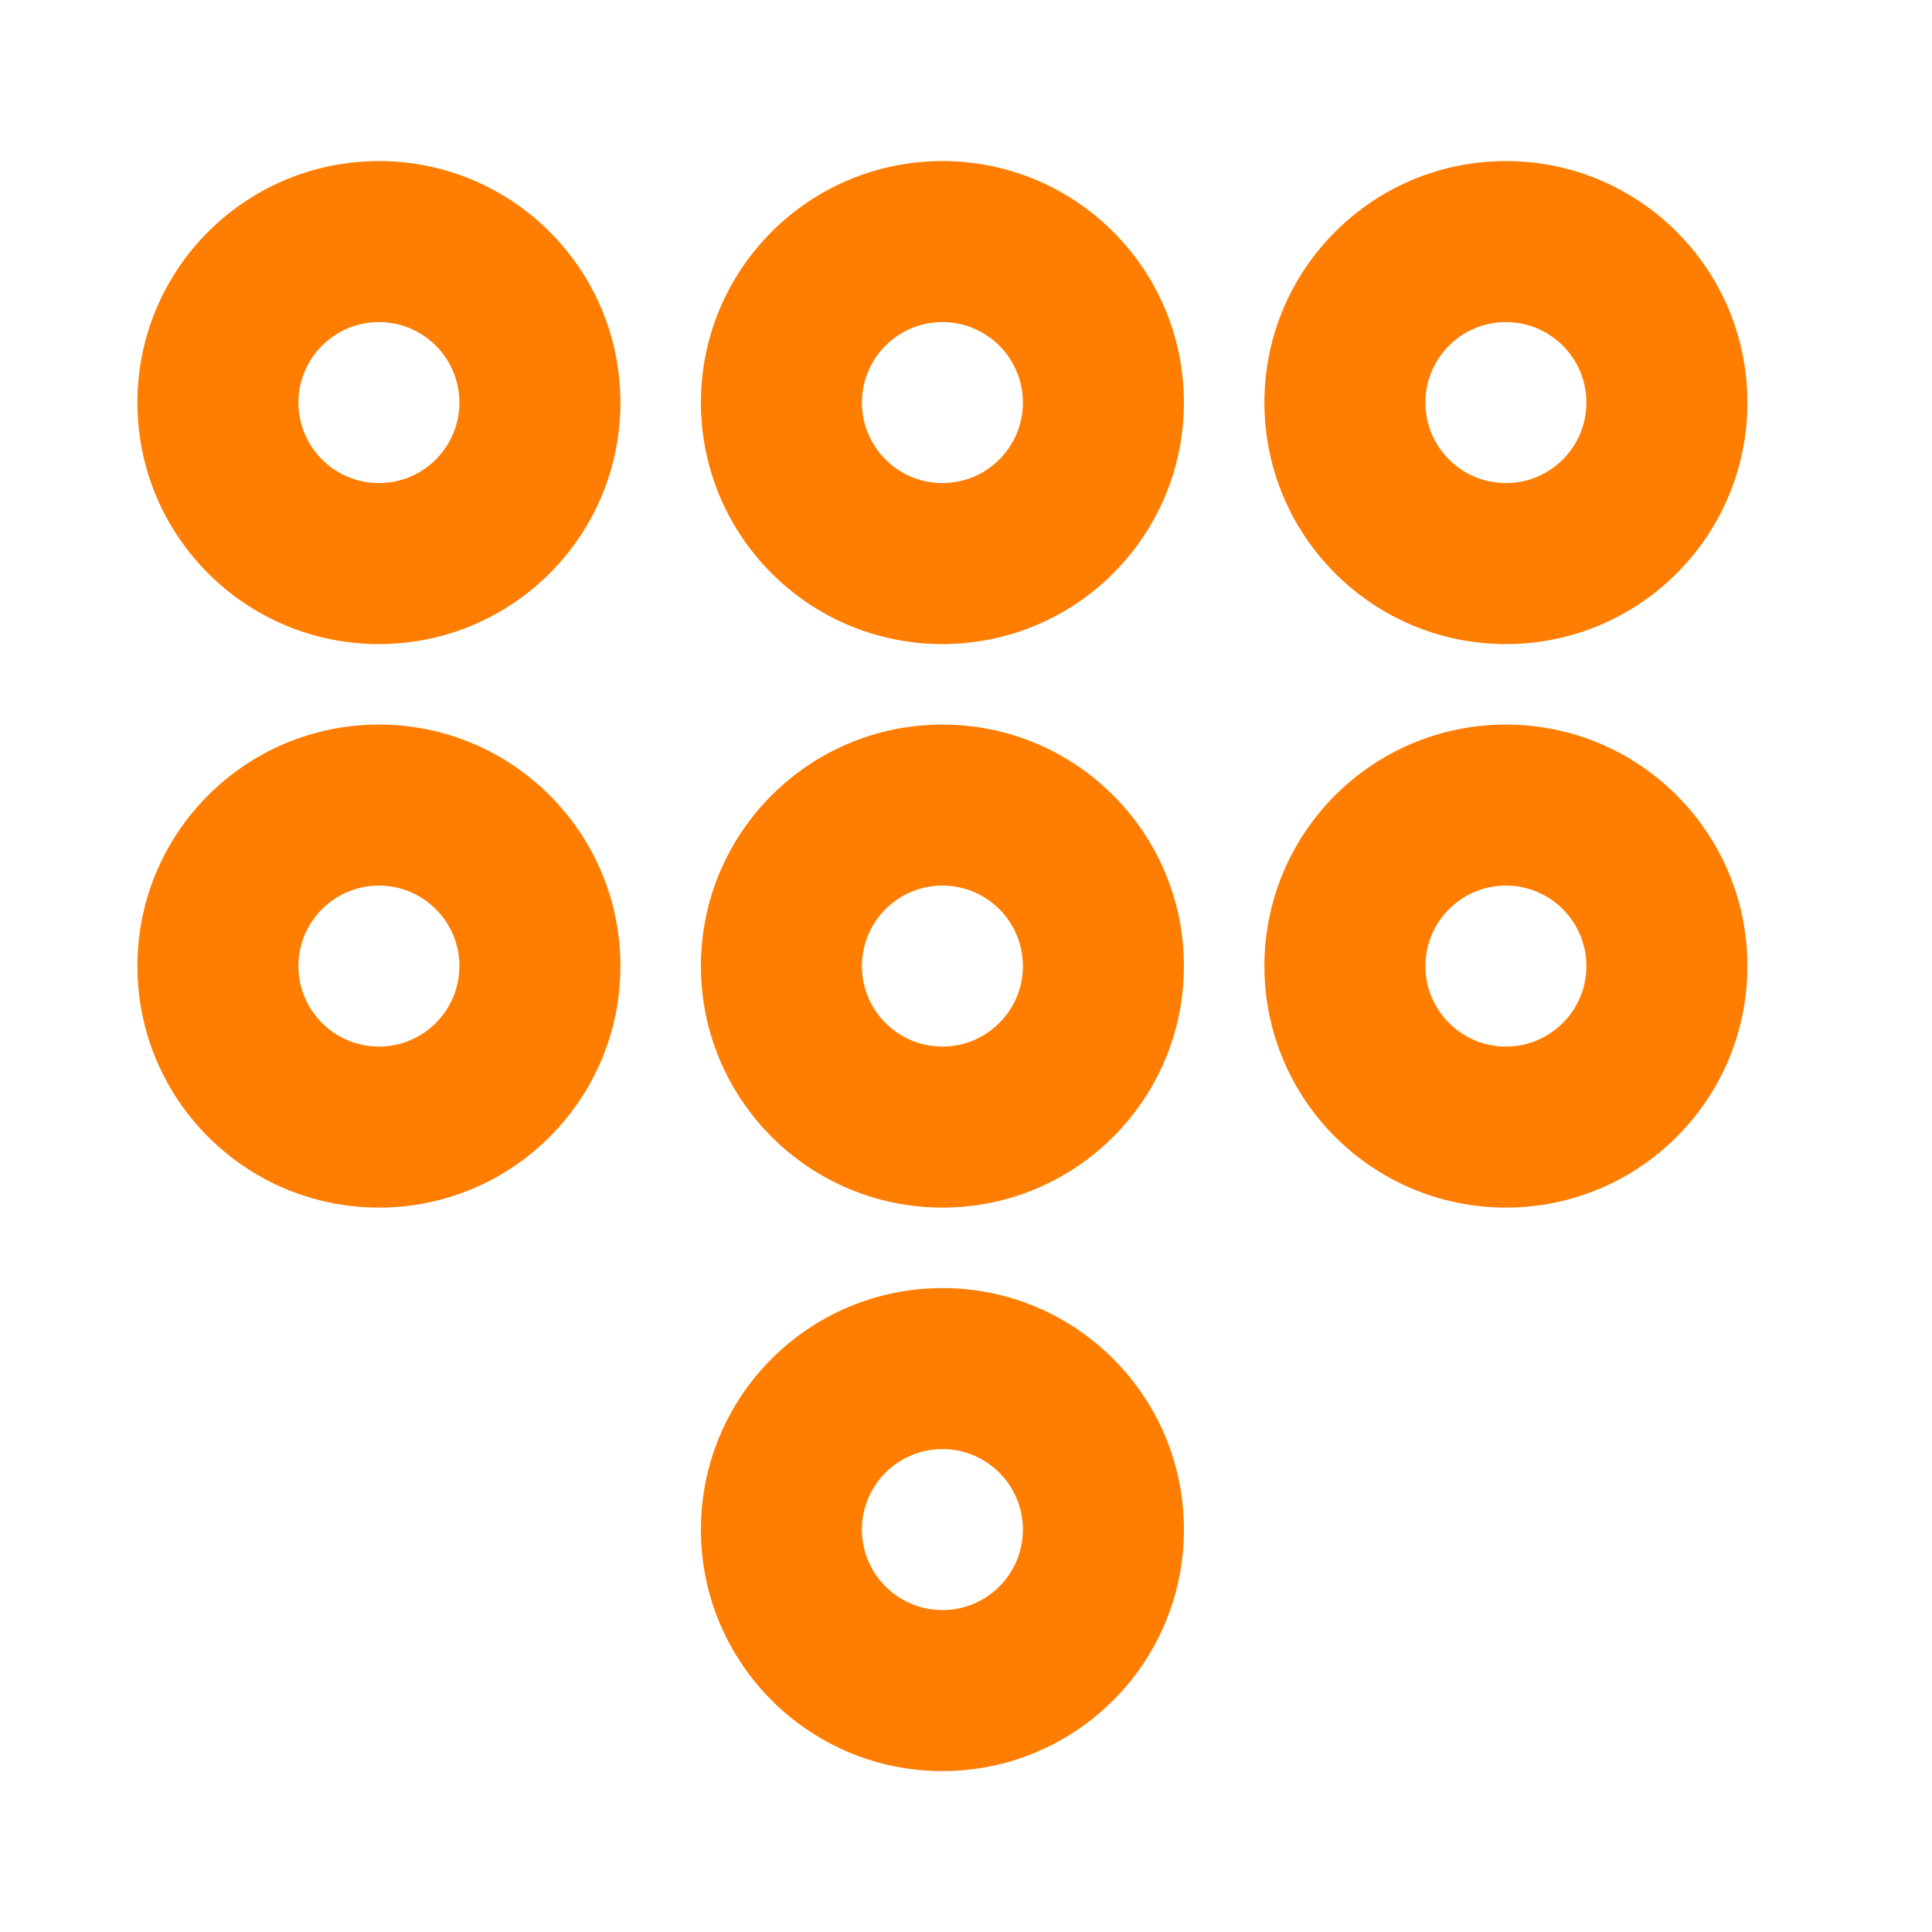 <?xml version="1.0" encoding="UTF-8"?>
<svg width="24px" height="24px" viewBox="0 0 24 24" version="1.1" xmlns="http://www.w3.org/2000/svg" xmlns:xlink="http://www.w3.org/1999/xlink">
    <!-- Generator: sketchtool 60 (101010) - https://sketch.com -->
    <title>058285C2-945C-4D5B-87C7-159F05B6D5A3@1.00x</title>
    <desc>Created with sketchtool.</desc>
    <g id="Min.-1024px" stroke="none" stroke-width="1" fill="none" fill-rule="evenodd">
        <g id="2.6-OTP---Request-Success" transform="translate(-525, -280)">
            <g id="component-/-modal-/-verification-code-sent" transform="translate(416, 32)">
                <g id="button-/-tertiary" transform="translate(109, 248)">
                    <g id="icon-/-call-/-call-numbers">
                        <g id="icon/call/call-numbers">
                            <g>
                                <rect id="Base" x="0" y="0" width="24" height="24"></rect>
                                <path d="M11.707,16.001 C13.364,16.001 14.707,17.344 14.707,19.001 C14.707,20.658 13.364,22.001 11.707,22.001 C10.05,22.001 8.707,20.658 8.707,19.001 C8.707,17.344 10.05,16.001 11.707,16.001 Z M11.707,18.001 C11.155,18.001 10.707,18.449 10.707,19.001 C10.707,19.553 11.155,20.001 11.707,20.001 C12.259,20.001 12.707,19.553 12.707,19.001 C12.707,18.449 12.259,18.001 11.707,18.001 Z M4.707,9.001 C6.364,9.001 7.707,10.344 7.707,12.001 C7.707,13.658 6.364,15.001 4.707,15.001 C3.05,15.001 1.707,13.658 1.707,12.001 C1.707,10.344 3.05,9.001 4.707,9.001 Z M11.707,9.001 C13.364,9.001 14.707,10.344 14.707,12.001 C14.707,13.658 13.364,15.001 11.707,15.001 C10.05,15.001 8.707,13.658 8.707,12.001 C8.707,10.344 10.05,9.001 11.707,9.001 Z M18.707,9.001 C20.364,9.001 21.707,10.344 21.707,12.001 C21.707,13.658 20.364,15.001 18.707,15.001 C17.05,15.001 15.707,13.658 15.707,12.001 C15.707,10.344 17.05,9.001 18.707,9.001 Z M4.707,11.001 C4.155,11.001 3.707,11.449 3.707,12.001 C3.707,12.553 4.155,13.001 4.707,13.001 C5.259,13.001 5.707,12.553 5.707,12.001 C5.707,11.449 5.259,11.001 4.707,11.001 Z M11.707,11.001 C11.155,11.001 10.707,11.449 10.707,12.001 C10.707,12.553 11.155,13.001 11.707,13.001 C12.259,13.001 12.707,12.553 12.707,12.001 C12.707,11.449 12.259,11.001 11.707,11.001 Z M18.707,11.001 C18.155,11.001 17.707,11.449 17.707,12.001 C17.707,12.553 18.155,13.001 18.707,13.001 C19.259,13.001 19.707,12.553 19.707,12.001 C19.707,11.449 19.259,11.001 18.707,11.001 Z M4.707,2.001 C6.364,2.001 7.707,3.344 7.707,5.001 C7.707,6.658 6.364,8.001 4.707,8.001 C3.05,8.001 1.707,6.658 1.707,5.001 C1.707,3.344 3.05,2.001 4.707,2.001 Z M11.707,2.001 C13.364,2.001 14.707,3.344 14.707,5.001 C14.707,6.658 13.364,8.001 11.707,8.001 C10.05,8.001 8.707,6.658 8.707,5.001 C8.707,3.344 10.05,2.001 11.707,2.001 Z M18.707,2.001 C20.364,2.001 21.707,3.344 21.707,5.001 C21.707,6.658 20.364,8.001 18.707,8.001 C17.05,8.001 15.707,6.658 15.707,5.001 C15.707,3.344 17.05,2.001 18.707,2.001 Z M4.707,4.001 C4.155,4.001 3.707,4.449 3.707,5.001 C3.707,5.553 4.155,6.001 4.707,6.001 C5.259,6.001 5.707,5.553 5.707,5.001 C5.707,4.449 5.259,4.001 4.707,4.001 Z M11.707,4.001 C11.155,4.001 10.707,4.449 10.707,5.001 C10.707,5.553 11.155,6.001 11.707,6.001 C12.259,6.001 12.707,5.553 12.707,5.001 C12.707,4.449 12.259,4.001 11.707,4.001 Z M18.707,4.001 C18.155,4.001 17.707,4.449 17.707,5.001 C17.707,5.553 18.155,6.001 18.707,6.001 C19.259,6.001 19.707,5.553 19.707,5.001 C19.707,4.449 19.259,4.001 18.707,4.001 Z" id="icon" fill="#FF7D00" fill-rule="nonzero"></path>
                            </g>
                        </g>
                    </g>
                </g>
            </g>
        </g>
    </g>
</svg>